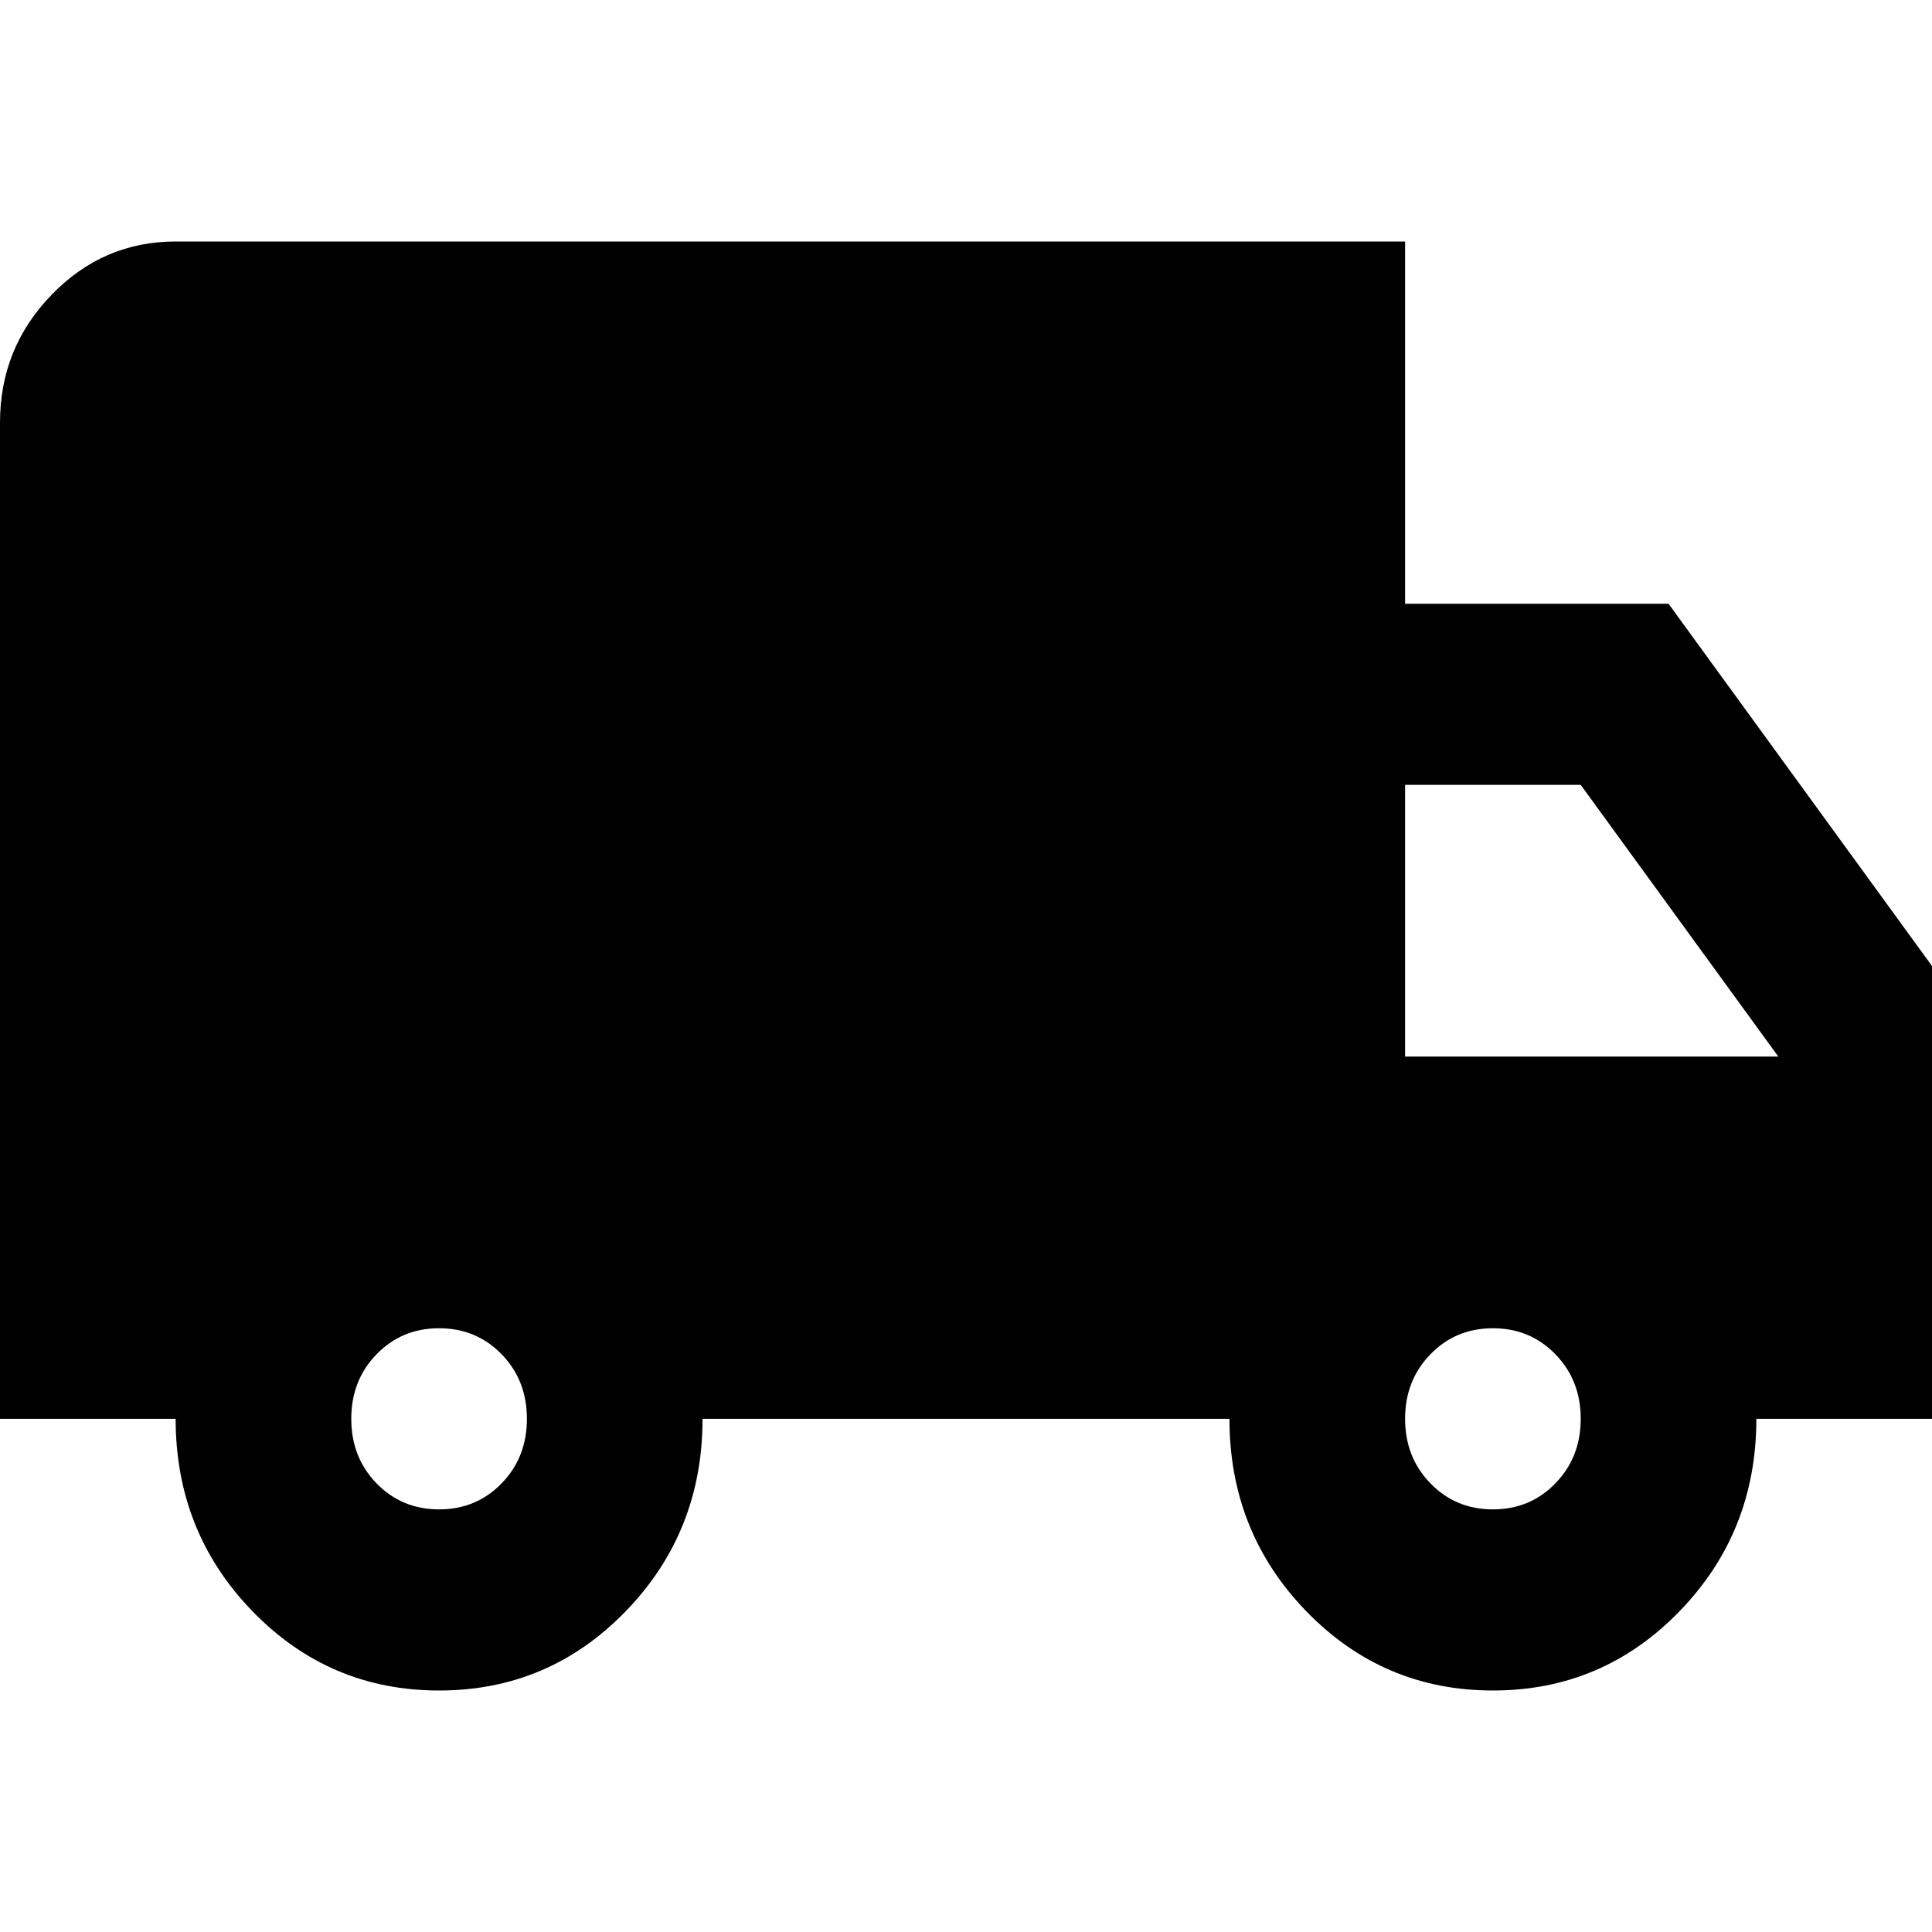 <svg width="200" height="200" viewBox="0 0 200 200" fill="none" xmlns="http://www.w3.org/2000/svg">
<path d="M45.455 175C37.879 175 31.439 172.266 26.136 166.797C20.833 161.328 18.182 154.688 18.182 146.875H0V43.75C0 38.594 1.782 34.181 5.345 30.512C8.903 26.837 13.182 25 18.182 25H145.455V62.5H172.727L200 100V146.875H181.818C181.818 154.688 179.167 161.328 173.864 166.797C168.561 172.266 162.121 175 154.545 175C146.97 175 140.53 172.266 135.227 166.797C129.924 161.328 127.273 154.688 127.273 146.875H72.727C72.727 154.688 70.076 161.328 64.773 166.797C59.47 172.266 53.03 175 45.455 175ZM45.455 156.25C48.03 156.25 50.191 155.35 51.936 153.55C53.676 151.756 54.545 149.531 54.545 146.875C54.545 144.219 53.676 141.994 51.936 140.2C50.191 138.4 48.03 137.5 45.455 137.5C42.879 137.5 40.718 138.4 38.973 140.2C37.233 141.994 36.364 144.219 36.364 146.875C36.364 149.531 37.233 151.756 38.973 153.55C40.718 155.35 42.879 156.25 45.455 156.25ZM154.545 156.25C157.121 156.25 159.279 155.35 161.018 153.55C162.764 151.756 163.636 149.531 163.636 146.875C163.636 144.219 162.764 141.994 161.018 140.2C159.279 138.4 157.121 137.5 154.545 137.5C151.97 137.5 149.812 138.4 148.073 140.2C146.327 141.994 145.455 144.219 145.455 146.875C145.455 149.531 146.327 151.756 148.073 153.55C149.812 155.35 151.97 156.25 154.545 156.25ZM145.455 109.375H184.091L163.636 81.25H145.455V109.375Z" fill="black"/>
</svg>
